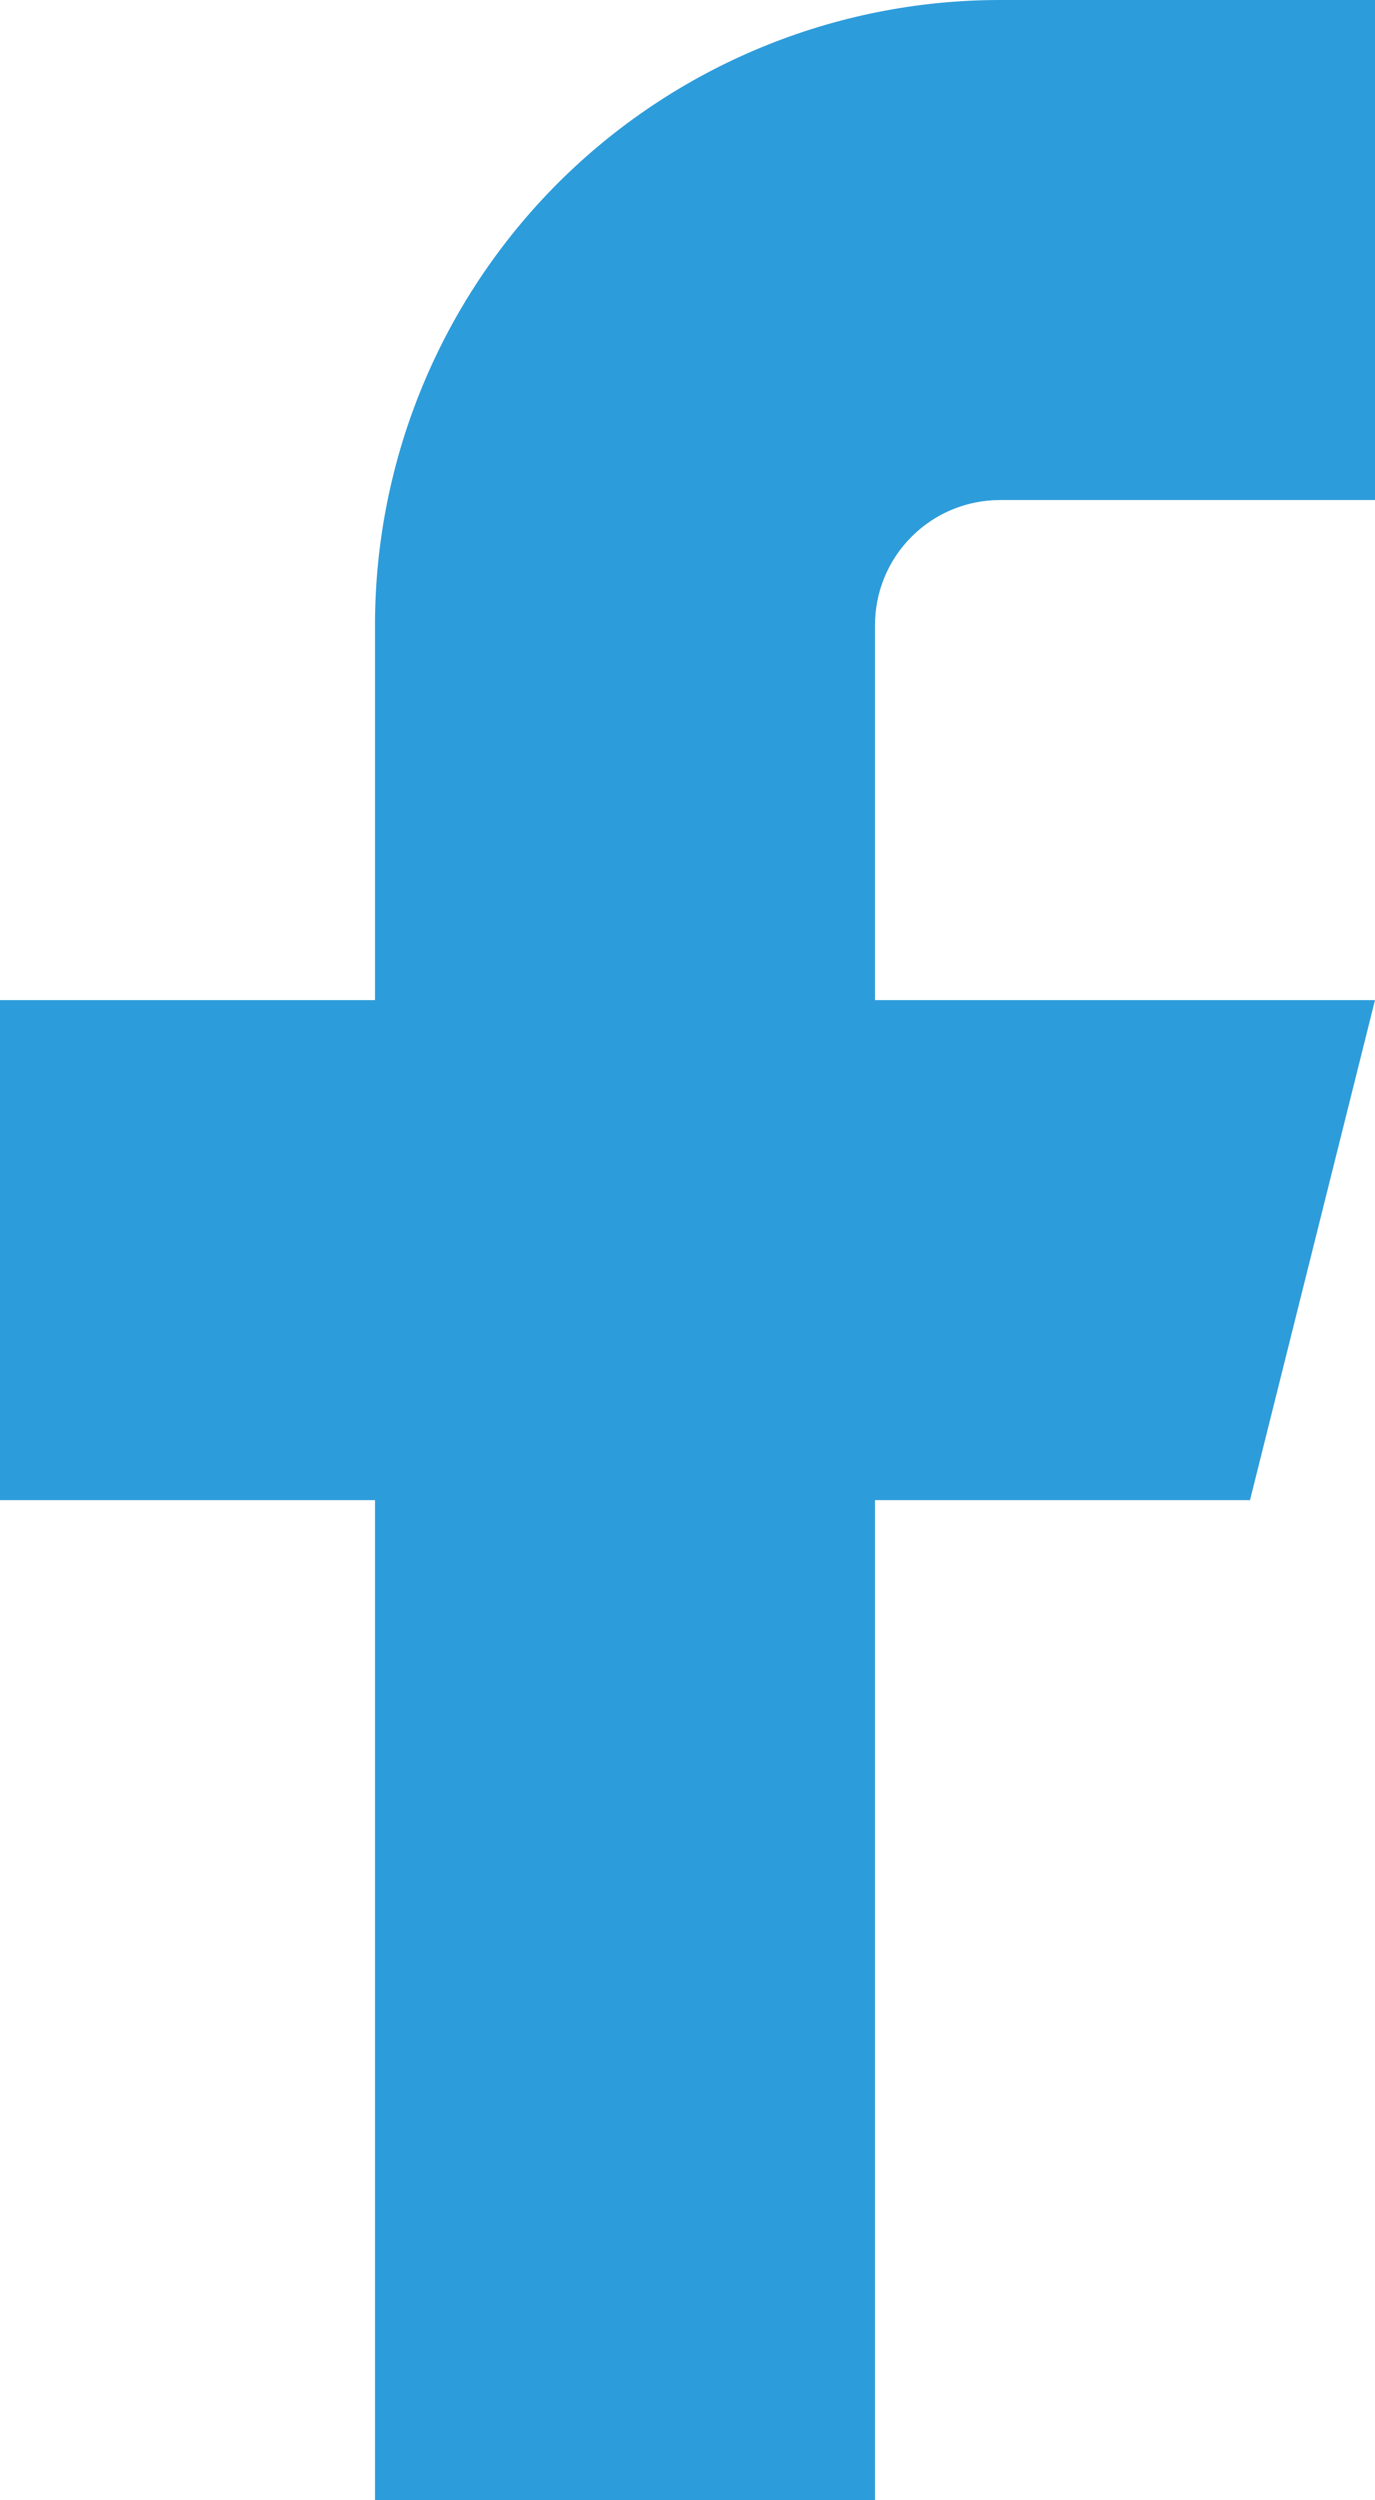 <svg width="11" height="20" viewBox="0 0 11 20" version="1.1" xmlns="http://www.w3.org/2000/svg" xmlns:xlink="http://www.w3.org/1999/xlink">
<title>facebook (2)</title>
<desc>Created using Figma</desc>
<g id="Canvas" transform="translate(-291 -6700)">
<g id="facebook (2)">
<g id="Vector">
<use xlink:href="#path0_fill" transform="translate(291 6700)" fill="#2D9CDB"/>
</g>
</g>
</g>
<defs>
<path id="path0_fill" d="M 11 0L 8 0C 6.674 8.88178e-16 5.402 0.527 4.464 1.464C 3.527 2.402 3 3.674 3 5L 3 8L 0 8L 0 12L 3 12L 3 20L 7 20L 7 12L 10 12L 11 8L 7 8L 7 5C 7 4.735 7.105 4.48 7.293 4.293C 7.48 4.105 7.735 4 8 4L 11 4L 11 0Z"/>
</defs>
</svg>
